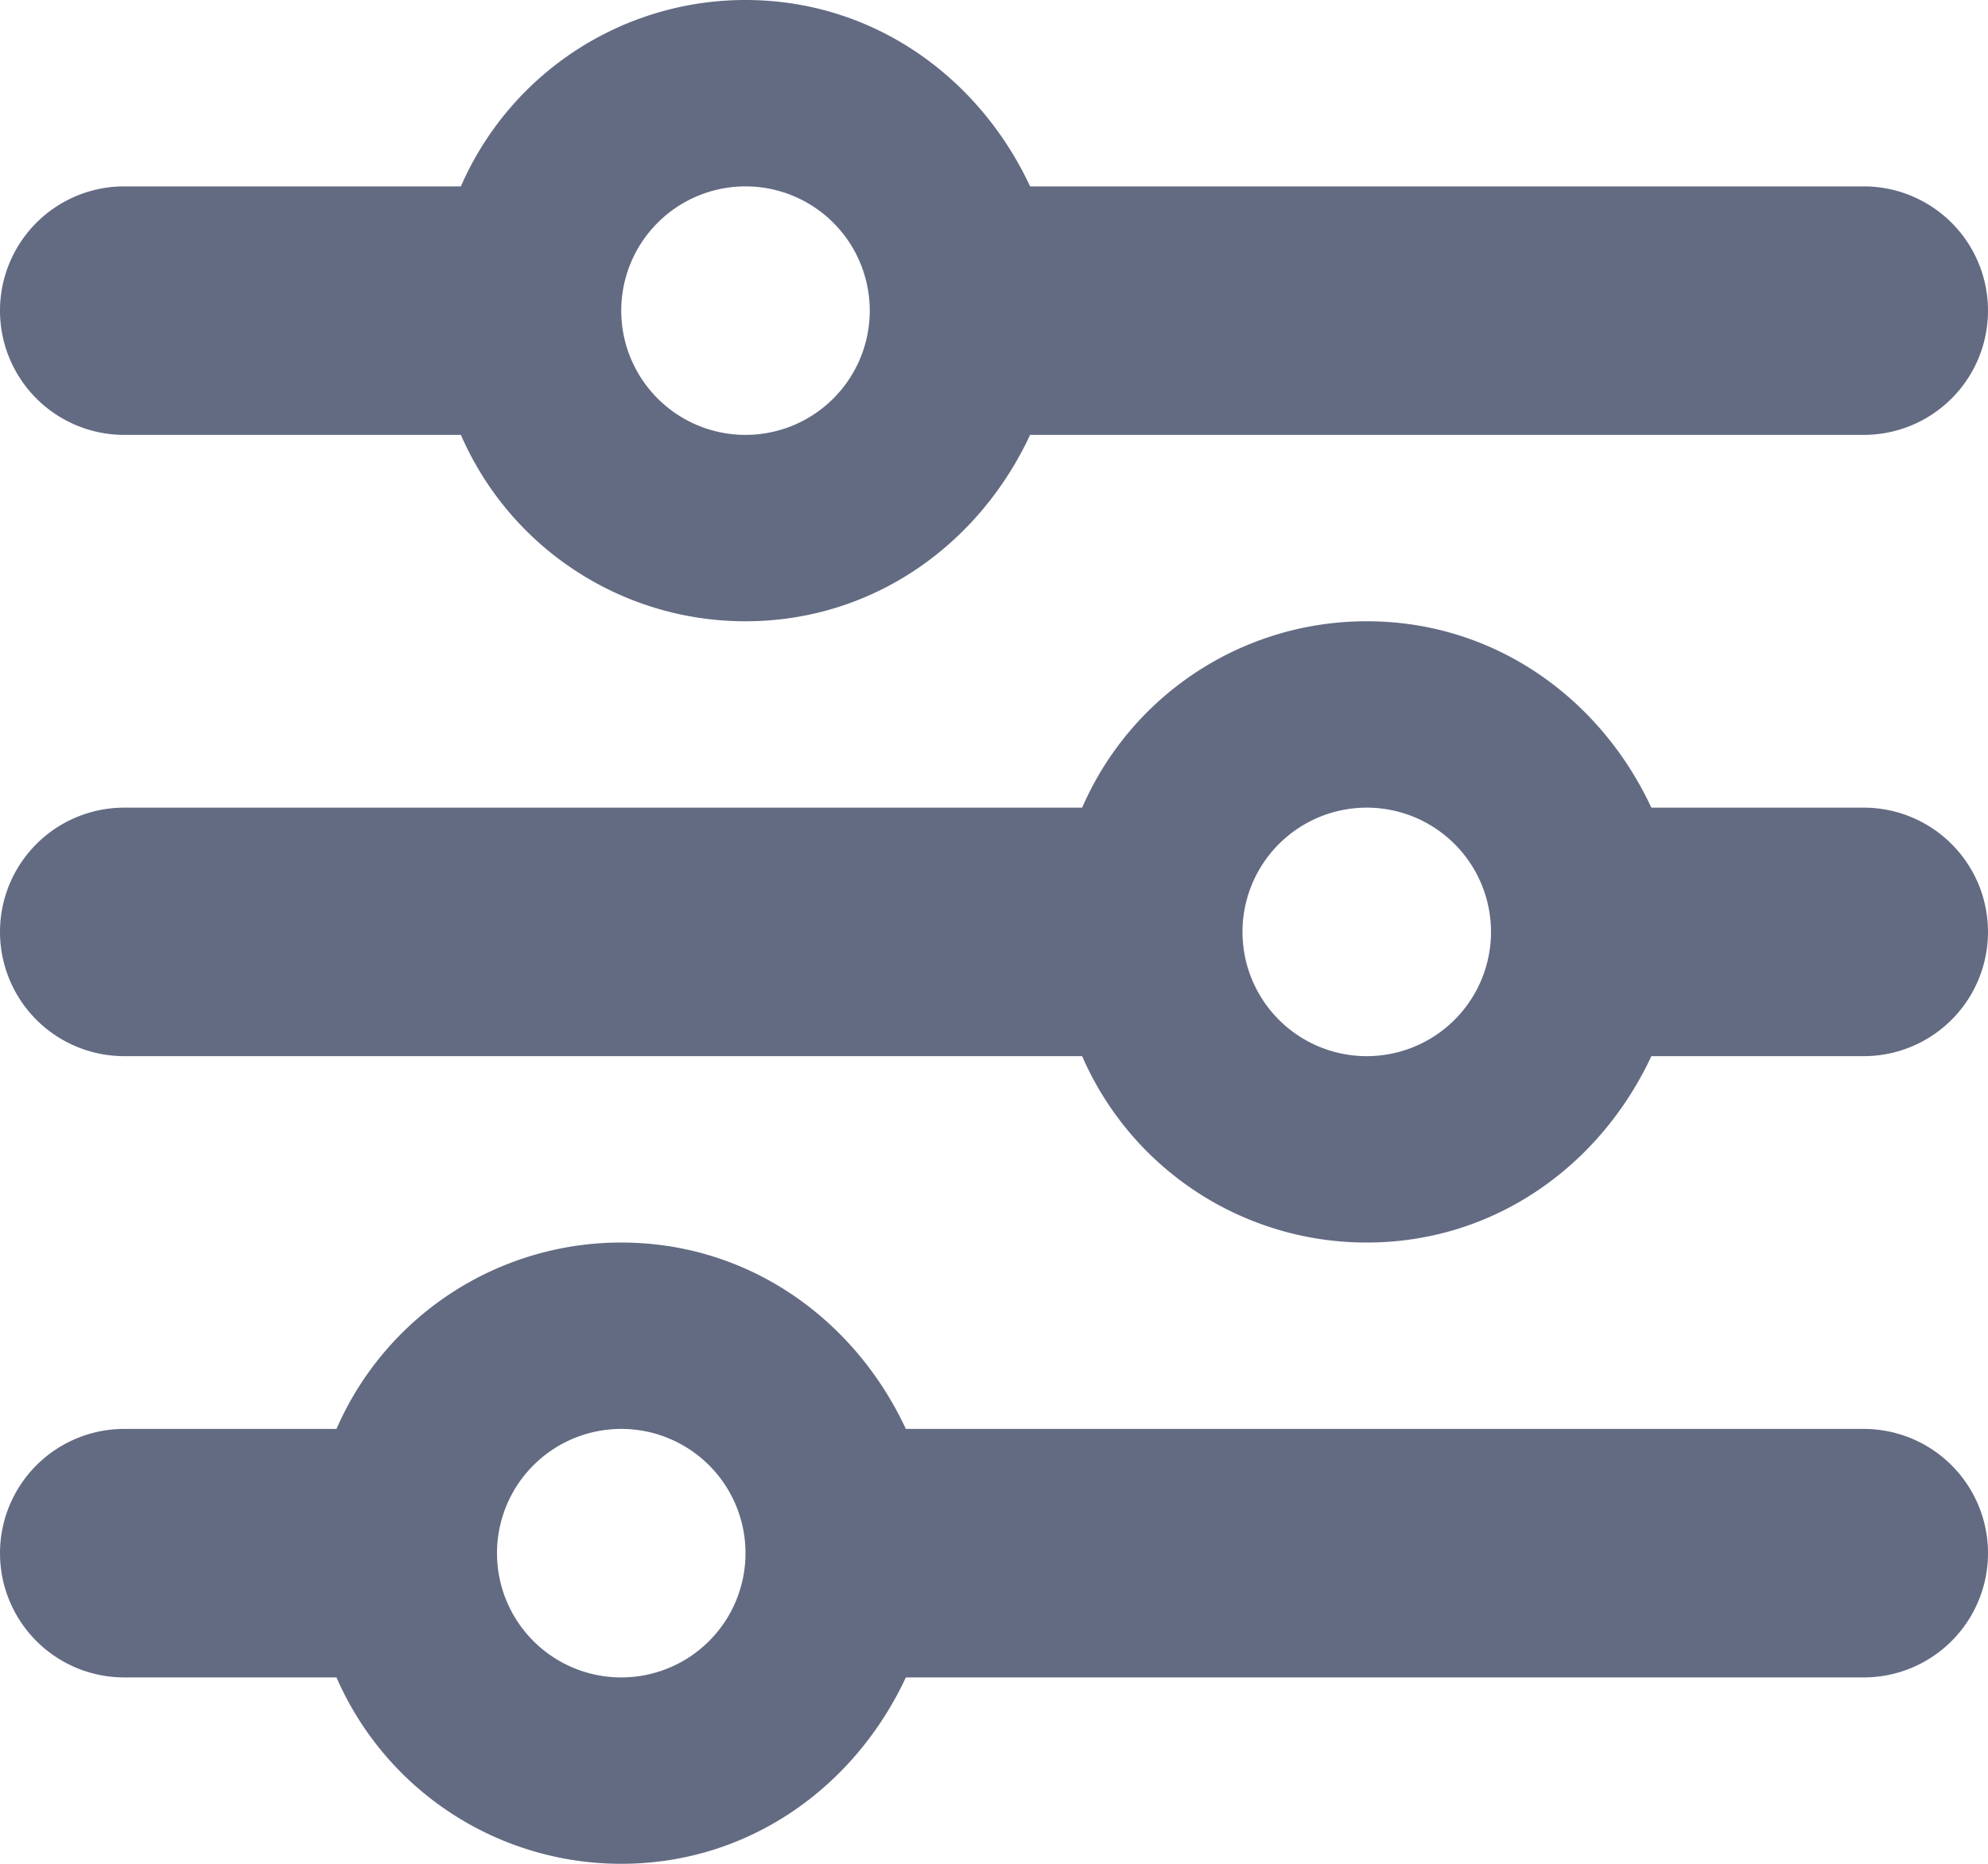 <svg id="Layer_1" data-name="Layer 1" xmlns="http://www.w3.org/2000/svg" viewBox="0 0 512 480"><defs><style>.cls-1{fill:#636b83;}</style></defs><path class="cls-1" d="M0,416a32,32,0,0,1,32-32H86.66A79.94,79.94,0,0,1,160,336c32.8,0,60.1,19.7,73.3,48H480a32,32,0,0,1,0,64H233.3c-13.2,28.3-40.5,48-73.3,48a79.94,79.94,0,0,1-73.34-48H32A32,32,0,0,1,0,416Zm192,0a32,32,0,1,0-32,32A32,32,0,0,0,192,416ZM352,176c32.8,0,60.1,19.7,73.3,48H480a32,32,0,0,1,0,64H425.3c-13.2,28.3-40.5,48-73.3,48a79.84,79.84,0,0,1-73.3-48H32a32,32,0,0,1,0-64H278.7A79.84,79.84,0,0,1,352,176Zm32,80a32,32,0,1,0-32,32A32,32,0,0,0,384,256ZM480,64a32,32,0,0,1,0,64H265.3c-13.2,28.3-40.5,48-73.3,48a79.84,79.84,0,0,1-73.3-48H32a32,32,0,0,1,0-64h86.7A79.92,79.92,0,0,1,192,16c32.8,0,60.1,19.75,73.3,48ZM160,96a32,32,0,1,0,32-32A32,32,0,0,0,160,96Z" transform="translate(0 -16)"/></svg>